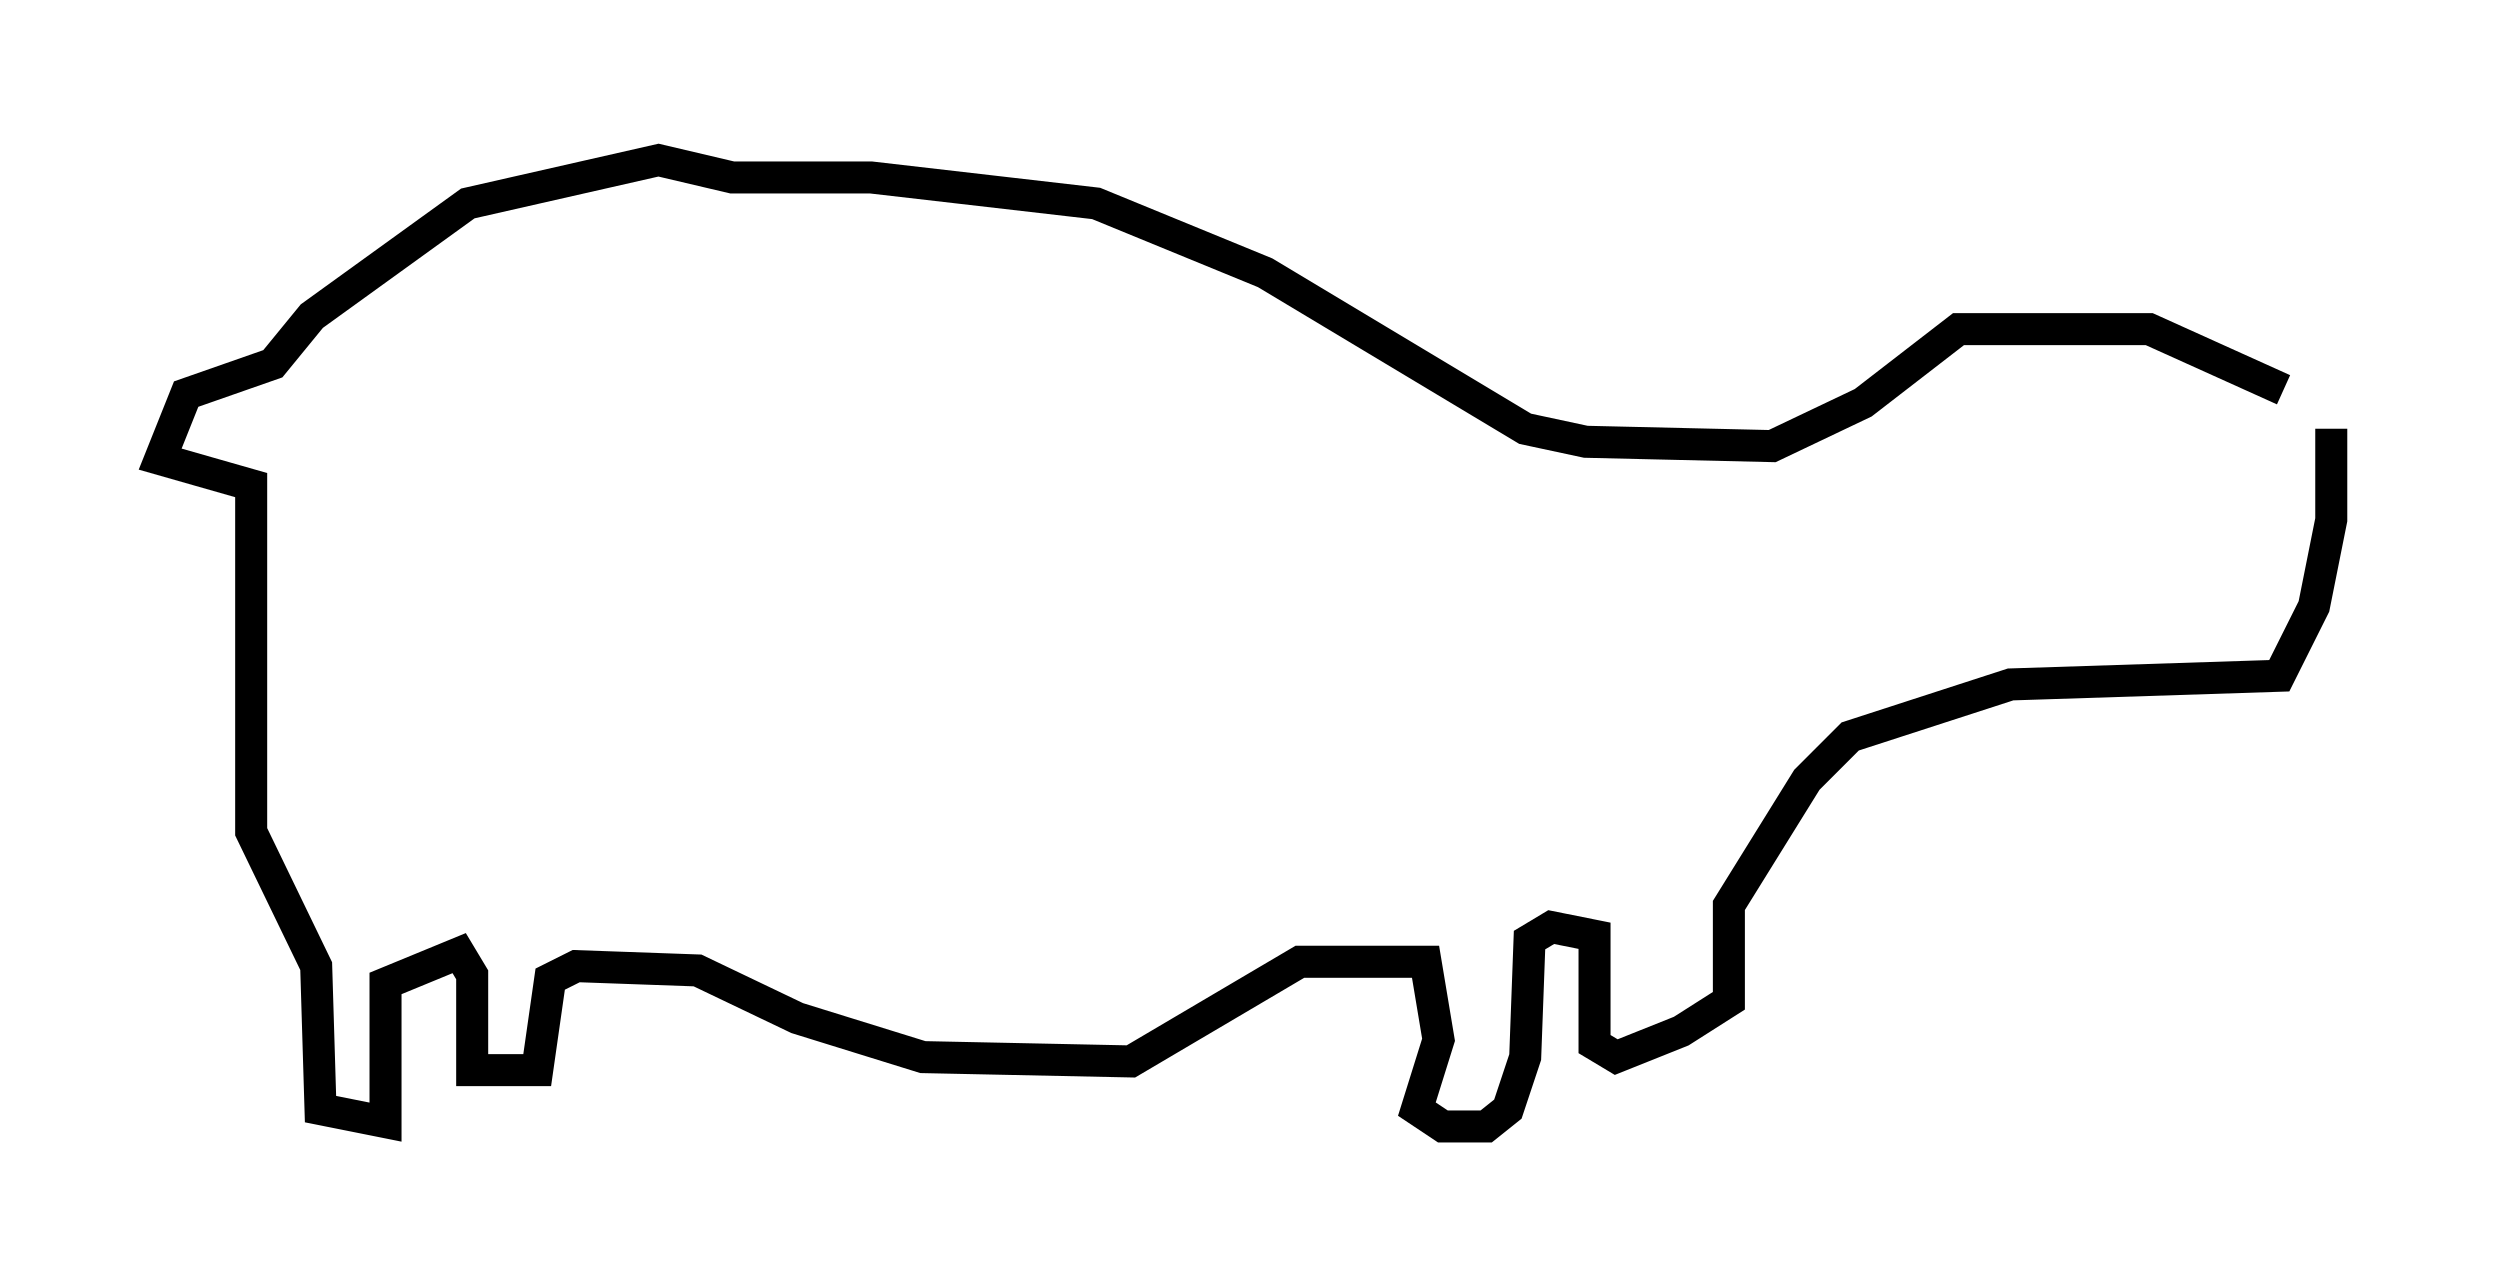 <?xml version="1.0" encoding="utf-8" ?>
<svg baseProfile="full" height="40.176" version="1.1" width="78.064" xmlns="http://www.w3.org/2000/svg" xmlns:ev="http://www.w3.org/2001/xml-events" xmlns:xlink="http://www.w3.org/1999/xlink"><defs /><rect fill="white" height="40.176" width="78.064" x="0" y="0" /><path d="M73.064, 14.607 m-1.759, -2.436 l-4.195, -1.894 -5.954, 0.0 l-2.977, 2.3 -2.842, 1.353 l-5.819, -0.135 -1.894, -0.406 l-8.119, -4.871 -5.277, -2.165 l-7.036, -0.812 -4.33, 0.0 l-2.3, -0.541 -5.954, 1.353 l-4.871, 3.518 -1.218, 1.488 l-2.706, 0.947 -0.812, 2.03 l2.842, 0.812 0.0, 10.825 l2.03, 4.195 0.135, 4.465 l2.03, 0.406 0.0, -4.33 l2.3, -0.947 0.406, 0.677 l0.0, 2.977 2.03, 0.0 l0.406, -2.842 0.812, -0.406 l3.789, 0.135 3.112, 1.488 l3.924, 1.218 6.495, 0.135 l5.277, -3.112 3.924, 0.0 l0.406, 2.436 -0.677, 2.165 l0.812, 0.541 1.353, 0.0 l0.677, -0.541 0.541, -1.624 l0.135, -3.654 0.677, -0.406 l1.353, 0.271 0.0, 3.383 l0.677, 0.406 2.03, -0.812 l1.488, -0.947 0.0, -2.977 l2.436, -3.924 1.353, -1.353 l5.007, -1.624 8.39, -0.271 l1.083, -2.165 0.541, -2.706 l0.0, -2.842 " fill="none" stroke="black" stroke-width="1" /></svg>